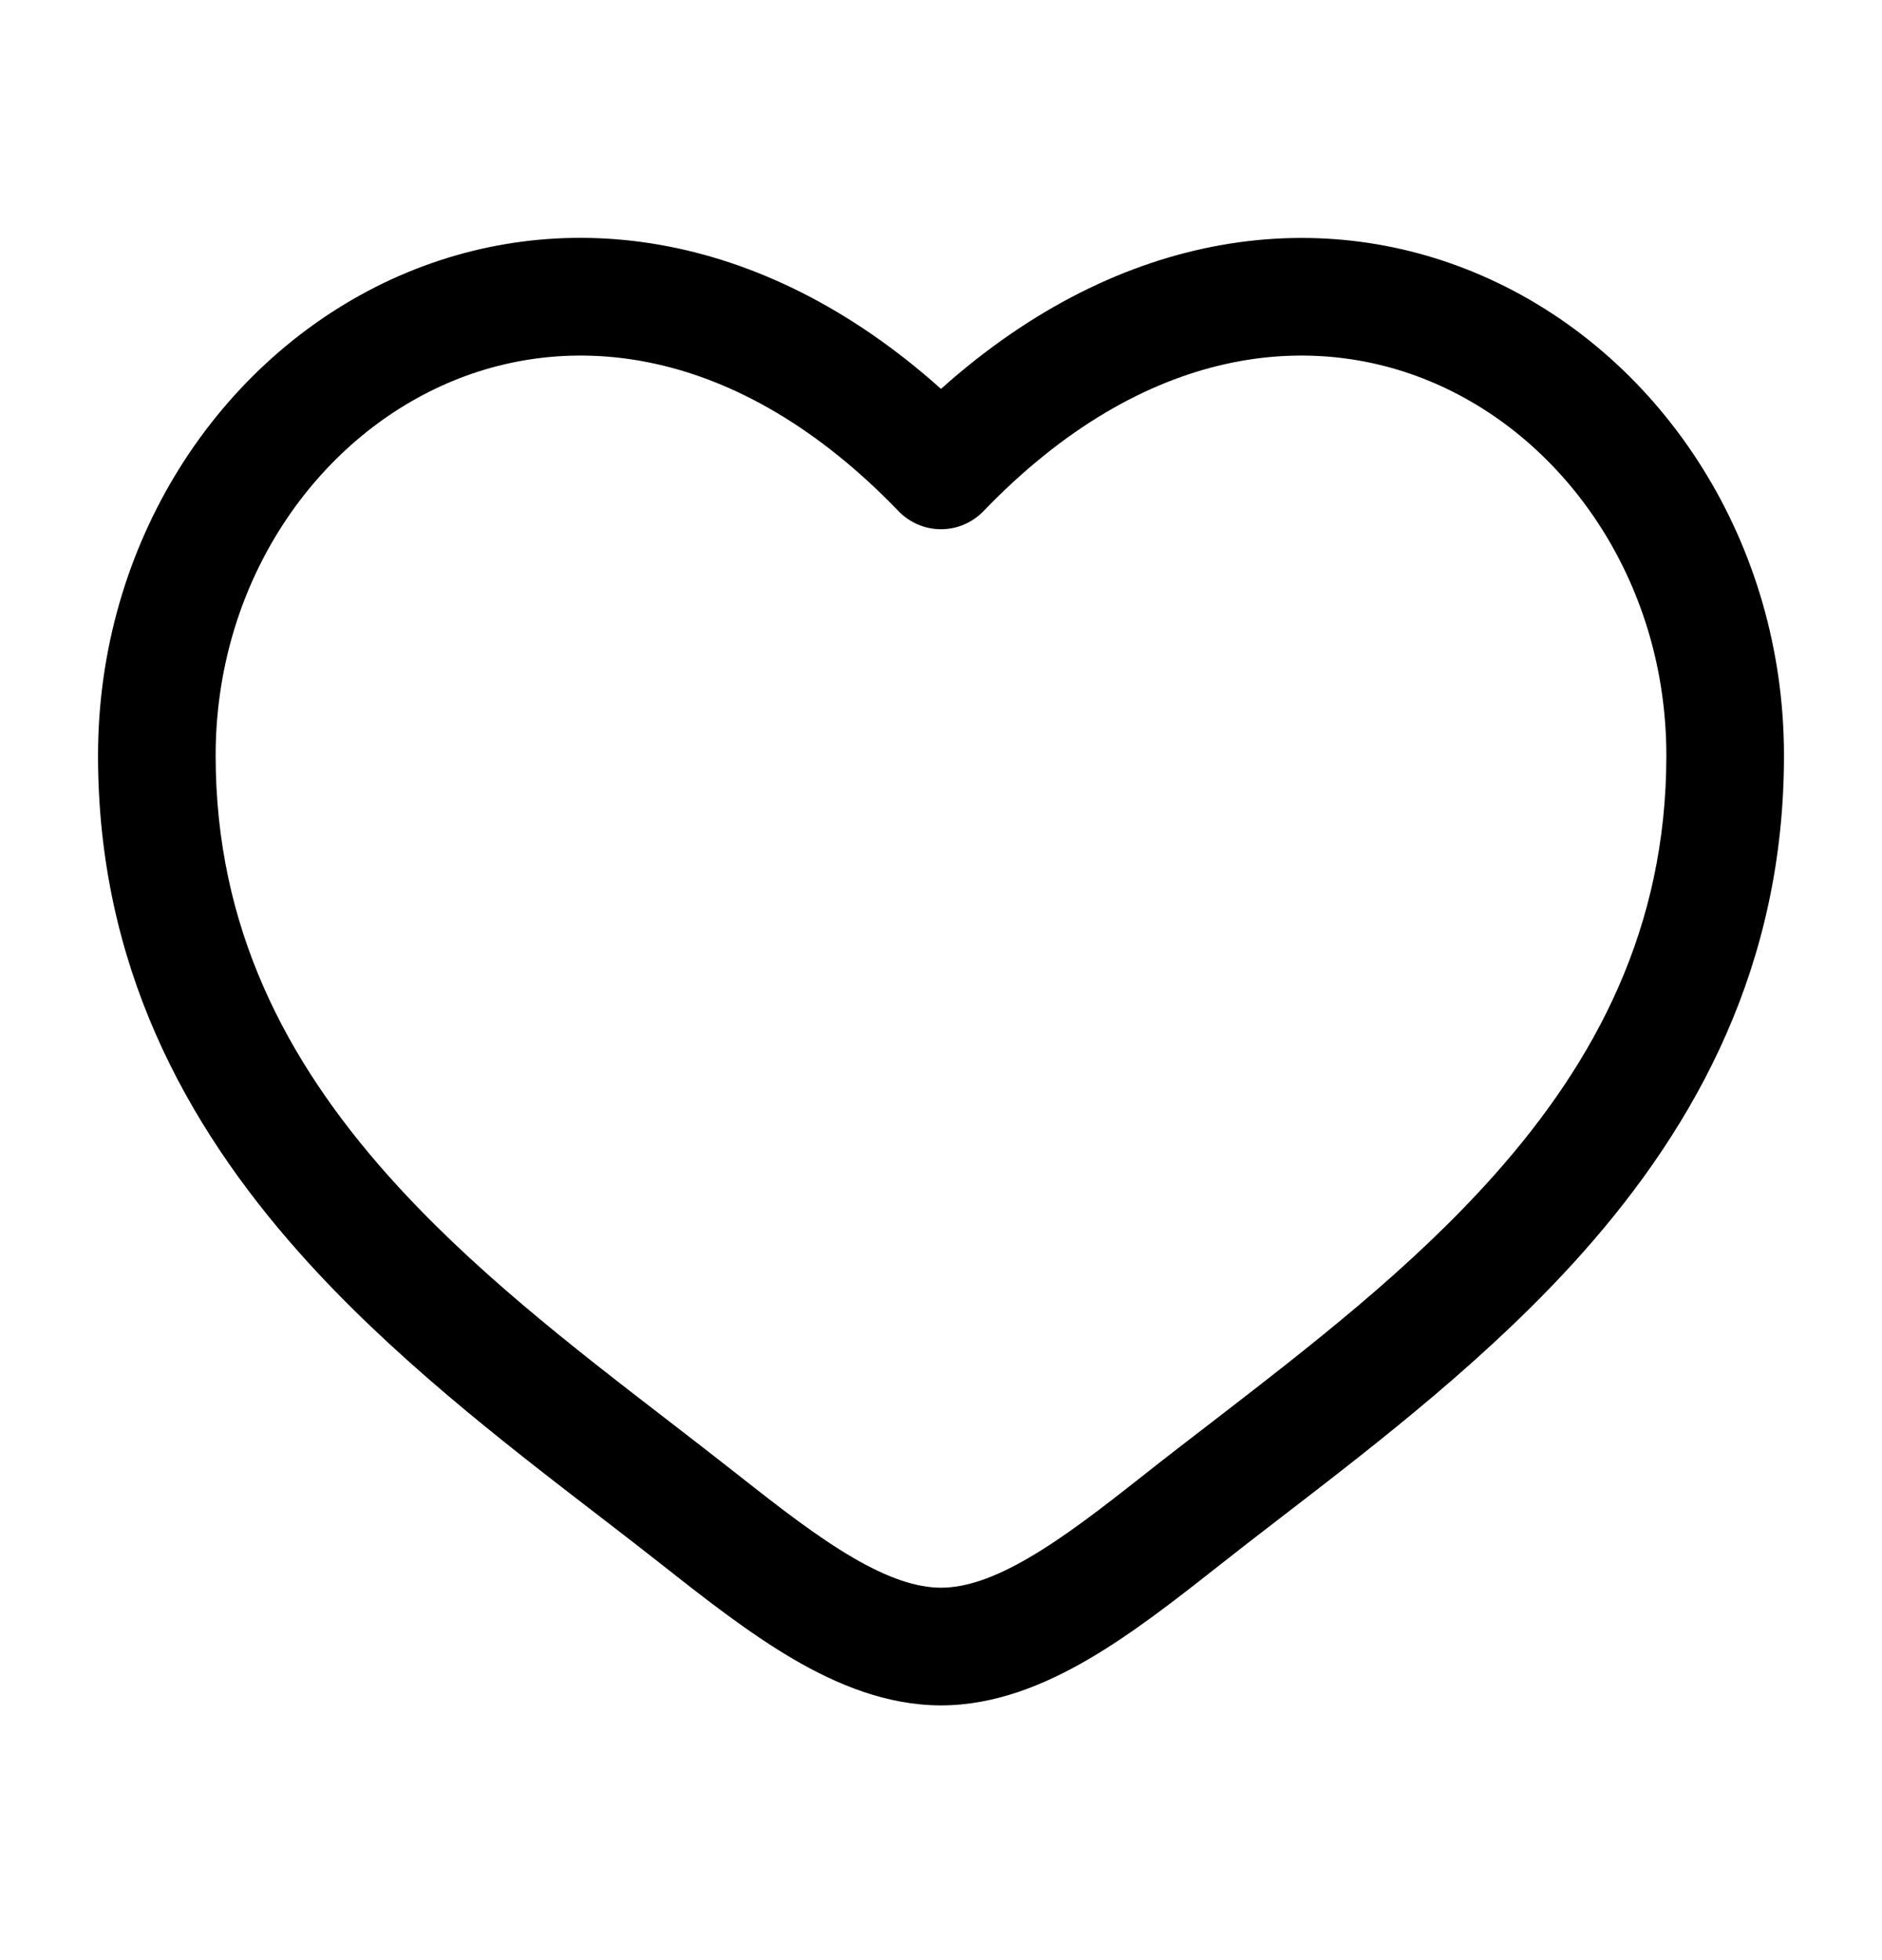<svg width="24" height="25" viewBox="0 0 24 25" fill="none" xmlns="http://www.w3.org/2000/svg">
<path fill-rule="evenodd" clip-rule="evenodd" d="M5.624 4.924C3.965 5.682 2.75 7.486 2.75 9.637C2.75 11.834 3.65 13.528 4.938 14.98C6.001 16.176 7.287 17.168 8.541 18.134C8.839 18.364 9.135 18.593 9.426 18.822C9.952 19.237 10.421 19.6 10.874 19.865C11.326 20.129 11.69 20.25 12 20.25C12.31 20.25 12.674 20.13 13.126 19.865C13.579 19.6 14.048 19.237 14.574 18.822C14.864 18.592 15.161 18.364 15.459 18.135C16.713 17.167 17.999 16.176 19.062 14.98C20.351 13.528 21.25 11.834 21.25 9.637C21.25 7.487 20.035 5.682 18.376 4.924C16.764 4.187 14.598 4.382 12.54 6.521C12.47 6.593 12.386 6.651 12.293 6.69C12.201 6.73 12.101 6.75 12 6.75C11.899 6.75 11.799 6.73 11.707 6.69C11.614 6.651 11.53 6.593 11.46 6.521C9.402 4.382 7.236 4.187 5.624 4.924ZM12 4.96C9.688 2.89 7.099 2.6 5 3.559C2.786 4.574 1.25 6.926 1.25 9.638C1.25 12.303 2.36 14.337 3.817 15.977C4.983 17.29 6.41 18.389 7.671 19.359C7.957 19.579 8.234 19.793 8.497 20.001C9.01 20.405 9.56 20.835 10.117 21.161C10.674 21.486 11.31 21.751 12 21.751C12.69 21.751 13.326 21.486 13.883 21.161C14.441 20.835 14.99 20.405 15.503 20.001C15.777 19.785 16.052 19.571 16.329 19.359C17.589 18.389 19.017 17.289 20.183 15.977C21.64 14.337 22.75 12.303 22.75 9.638C22.75 6.926 21.215 4.574 19 3.561C16.901 2.601 14.312 2.891 12 4.96Z" fill="black"/>
</svg>
